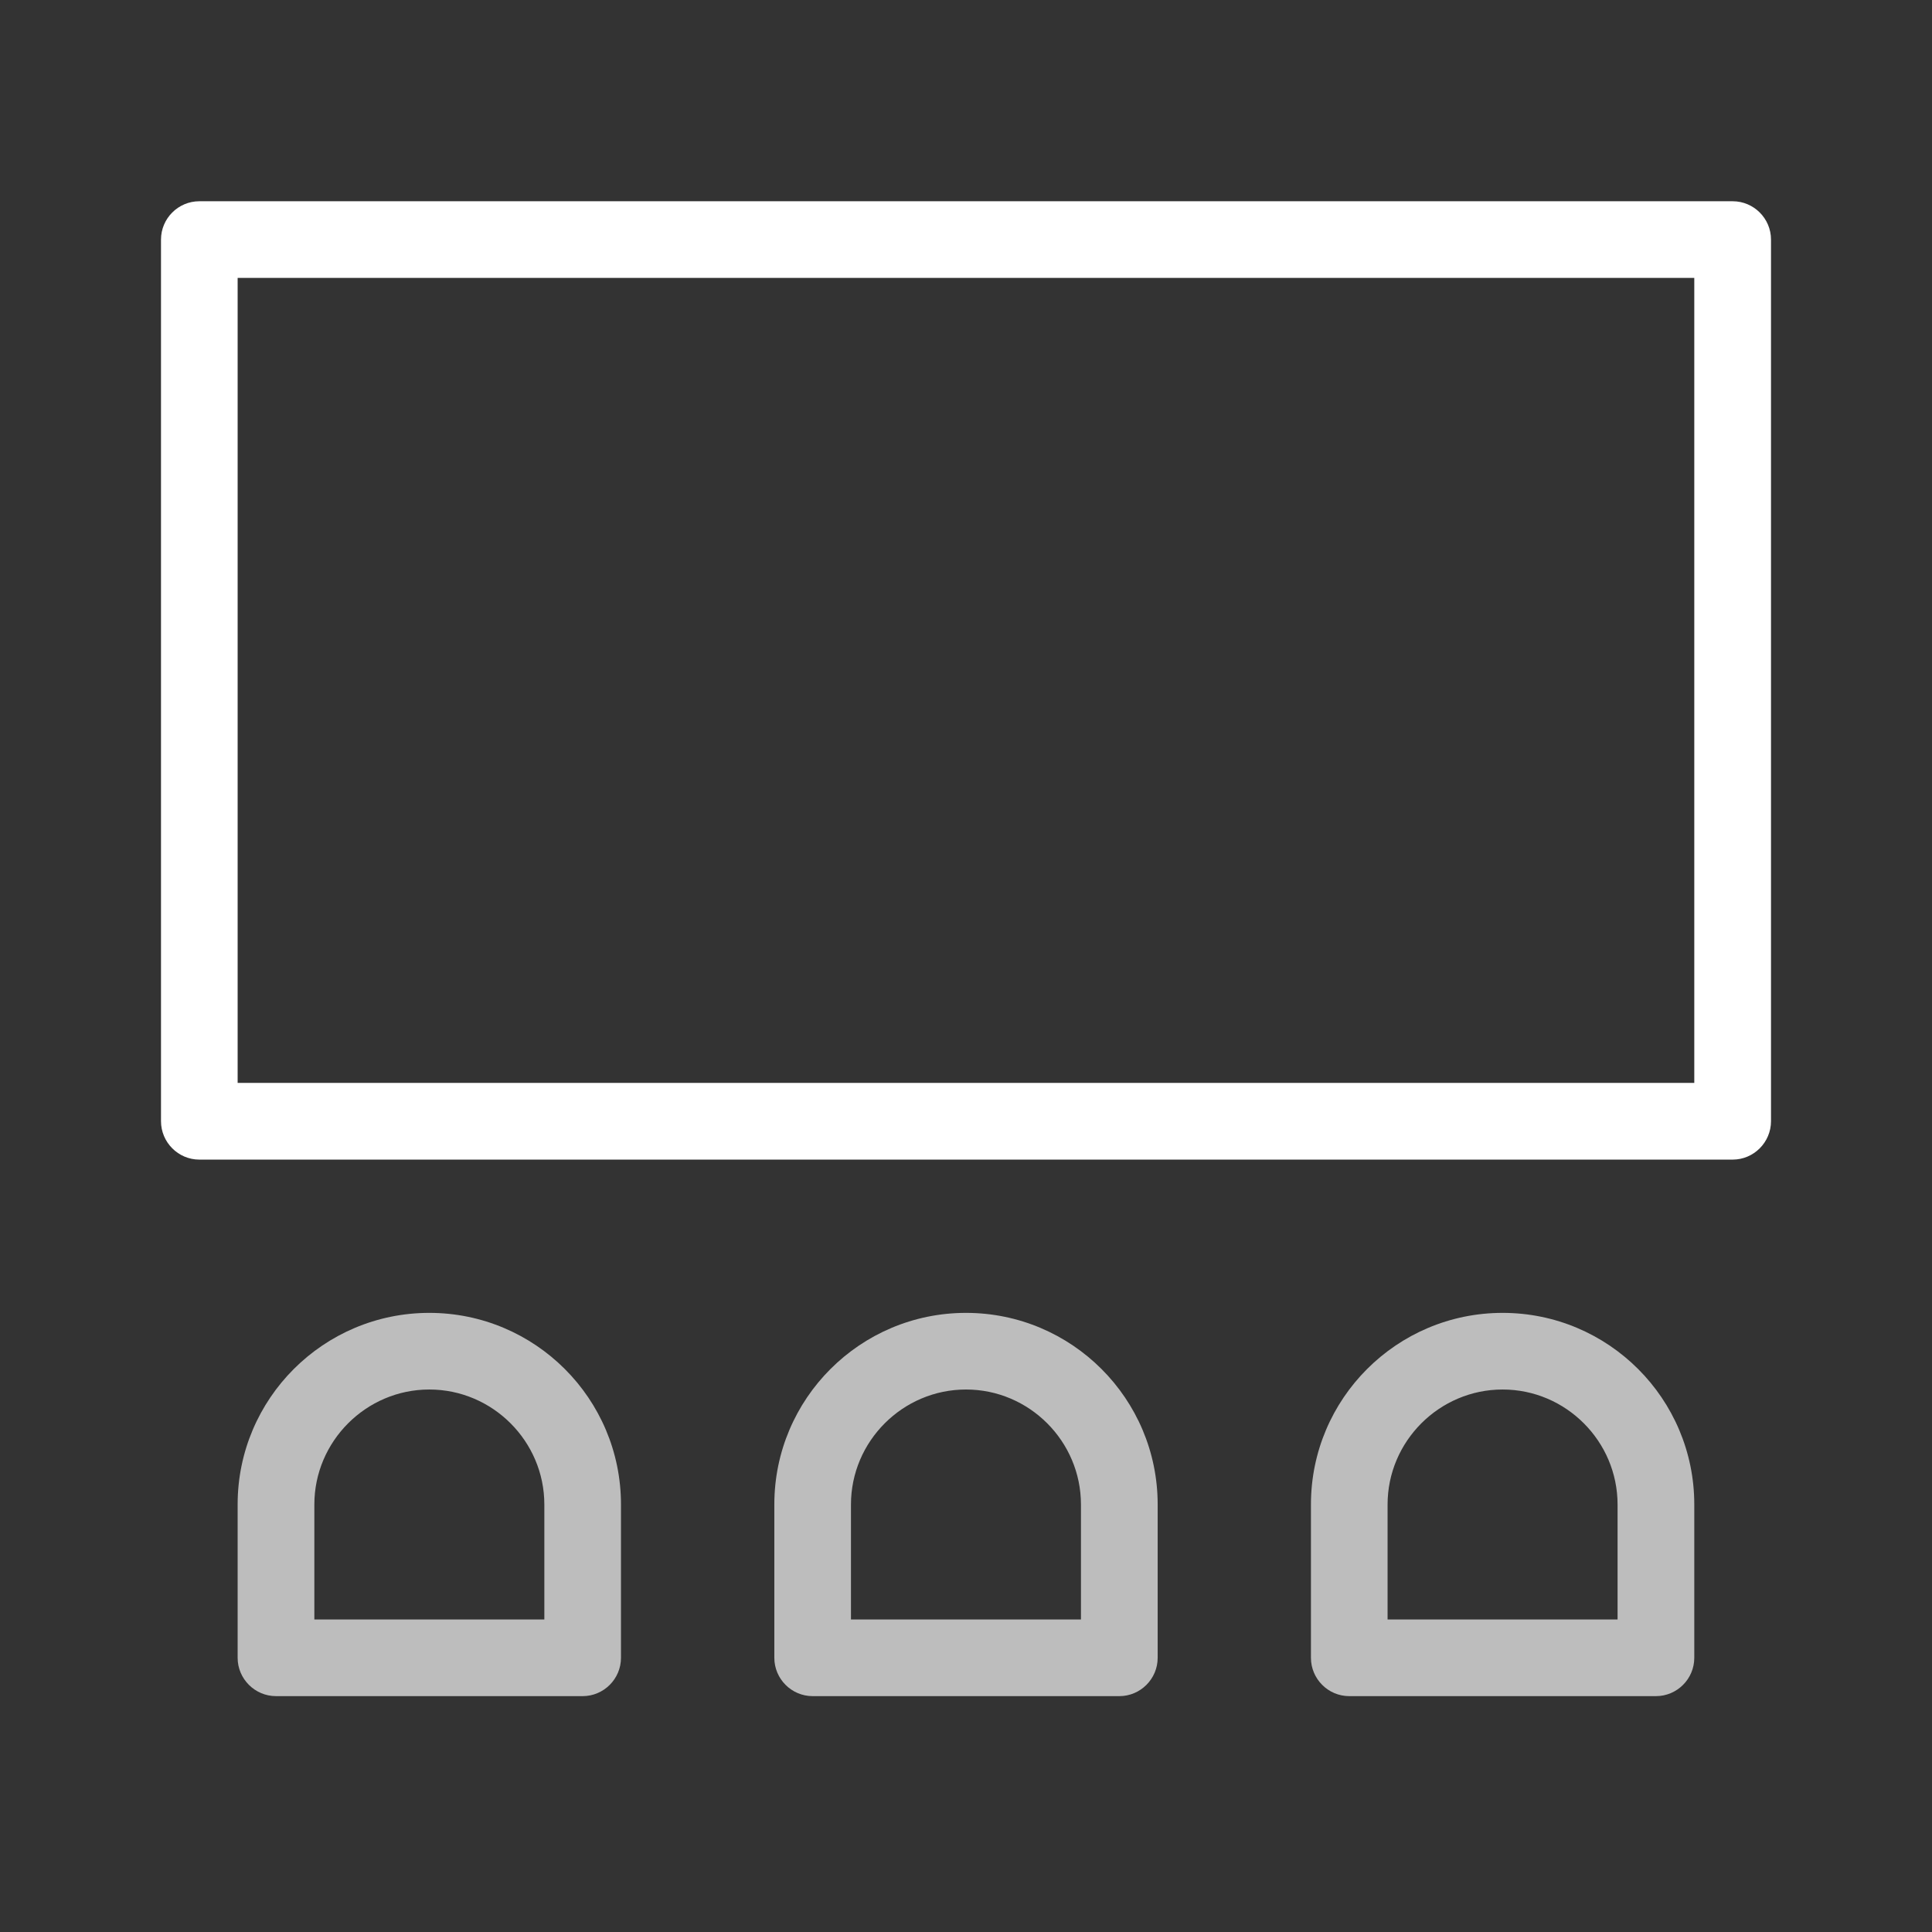 <svg width="24" height="24" viewBox="0 0 24 24" fill="none" xmlns="http://www.w3.org/2000/svg">
<rect x="0" y="0" width="24" height="24" fill="#333333" stroke="none"/>
<path d="M5.333 16.309C4.019 16.309 2.952 17.375 2.952 18.689V20.594C2.952 20.856 3.167 21.07 3.429 21.07H7.238C7.5 21.07 7.714 20.856 7.714 20.594V18.689C7.714 17.375 6.647 16.309 5.333 16.309ZM6.762 20.118H3.905V18.69C3.905 17.904 4.548 17.261 5.333 17.261C6.119 17.261 6.762 17.904 6.762 18.69V20.118Z" fill="#BDBDBD"/>
<path d="M13.905 21.07C14.167 21.07 14.381 20.856 14.381 20.594V18.689C14.381 17.375 13.314 16.309 12 16.309C10.686 16.309 9.619 17.375 9.619 18.689V20.594C9.619 20.856 9.833 21.07 10.095 21.07H13.905ZM10.571 18.69C10.571 17.904 11.214 17.261 12 17.261C12.786 17.261 13.428 17.904 13.428 18.69V20.118H10.571V18.69Z" fill="#BDBDBD"/>
<path d="M20.571 21.07C20.833 21.07 21.047 20.856 21.047 20.594V18.689C21.047 17.375 19.98 16.309 18.666 16.309C17.352 16.309 16.285 17.375 16.285 18.689V20.594C16.285 20.856 16.499 21.07 16.761 21.07H20.571ZM17.237 18.69C17.237 17.904 17.88 17.261 18.666 17.261C19.452 17.261 20.094 17.904 20.094 18.69V20.118H17.237V18.69Z" fill="#BDBDBD"/>
<path d="M21.523 2.5H2.476C2.214 2.5 2 2.714 2 2.976V13.928C2 14.19 2.214 14.405 2.476 14.405H21.524C21.786 14.405 22 14.19 22 13.928V2.976C22 2.714 21.786 2.5 21.524 2.5H21.523ZM21.047 13.452H2.952V3.452H21.047L21.047 13.452Z" fill="white"/>
</svg>
